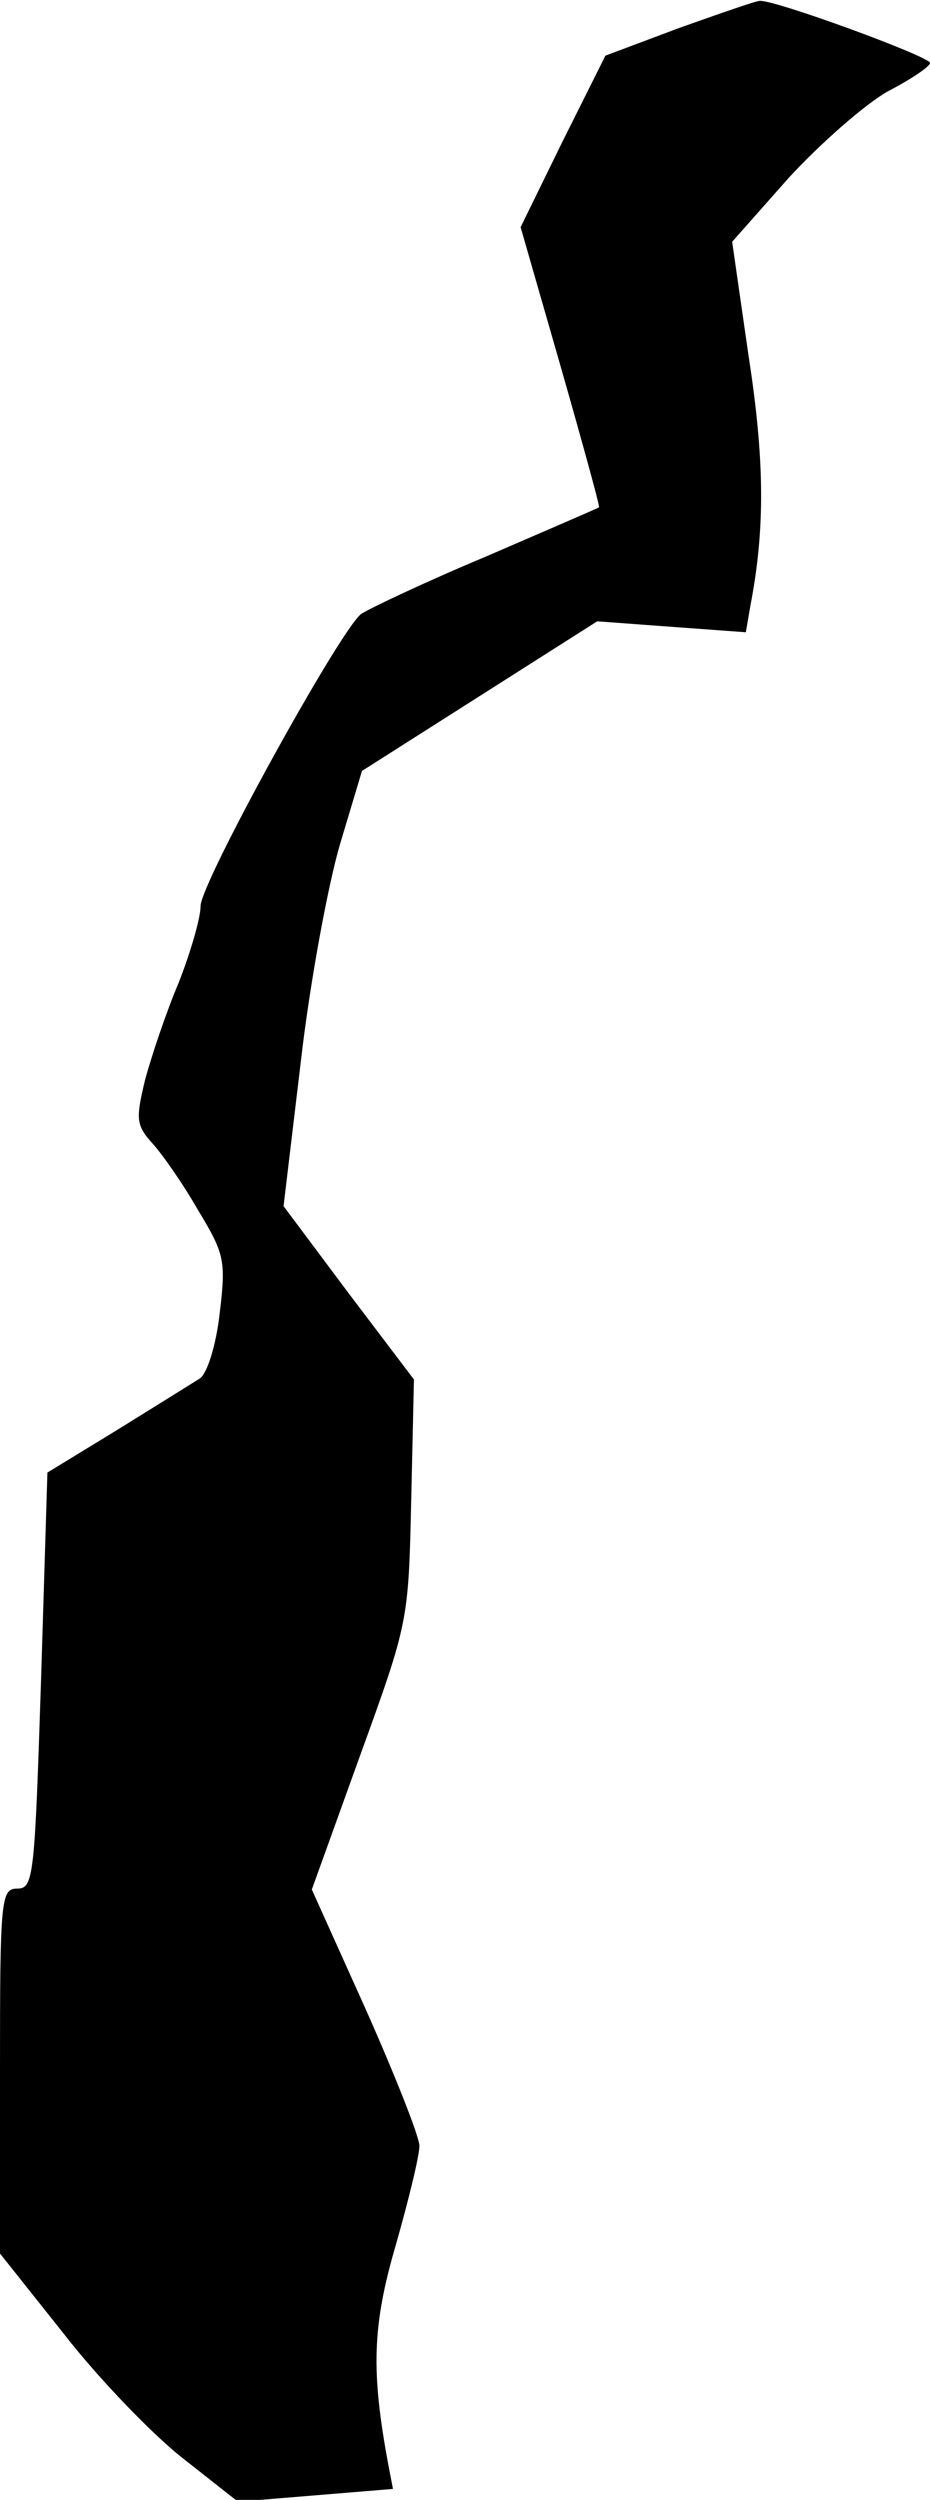 <?xml version="1.0" standalone="no"?>
<!DOCTYPE svg PUBLIC "-//W3C//DTD SVG 20010904//EN"
 "http://www.w3.org/TR/2001/REC-SVG-20010904/DTD/svg10.dtd">
<svg version="1.0" xmlns="http://www.w3.org/2000/svg"
 width="102pt" height="274pt" viewBox="0 0 102 274"
 preserveAspectRatio="xMidYMid meet">
<g transform="translate(0,274) scale(0.1,-0.1)"
fill="#000000" stroke="none">
<path fill="#000000" stroke="none" d="M744 2709 l-80 -30 -47 -94 -46 -94 44
-153 c24 -84 43 -153 42 -154 -1 -1 -57 -25 -124 -54 -67 -28 -128 -57 -137
-63 -24 -19 -176 -295 -176 -320 0 -13 -11 -51 -24 -84 -14 -33 -30 -81 -37
-107 -10 -42 -10 -49 8 -69 11 -12 34 -45 50 -73 29 -48 31 -55 24 -113 -4
-36 -14 -67 -22 -72 -8 -5 -48 -30 -90 -56 l-77 -47 -7 -228 c-7 -214 -8 -228
-26 -228 -18 0 -19 -11 -19 -200 l0 -200 70 -88 c38 -49 97 -110 130 -136 l61
-48 85 7 85 7 -5 26 c-19 102 -18 152 8 241 14 49 26 98 26 109 0 10 -27 78
-59 150 l-59 131 53 147 c53 146 53 147 56 279 l3 133 -72 95 -71 95 19 159
c10 87 30 194 43 238 l24 80 129 82 129 82 81 -6 82 -6 5 29 c16 83 16 158 -2
274 l-18 125 62 70 c35 38 84 81 109 95 25 13 46 27 46 31 0 7 -172 70 -187
68 -4 0 -44 -14 -89 -30z"/>
</g>
</svg>
